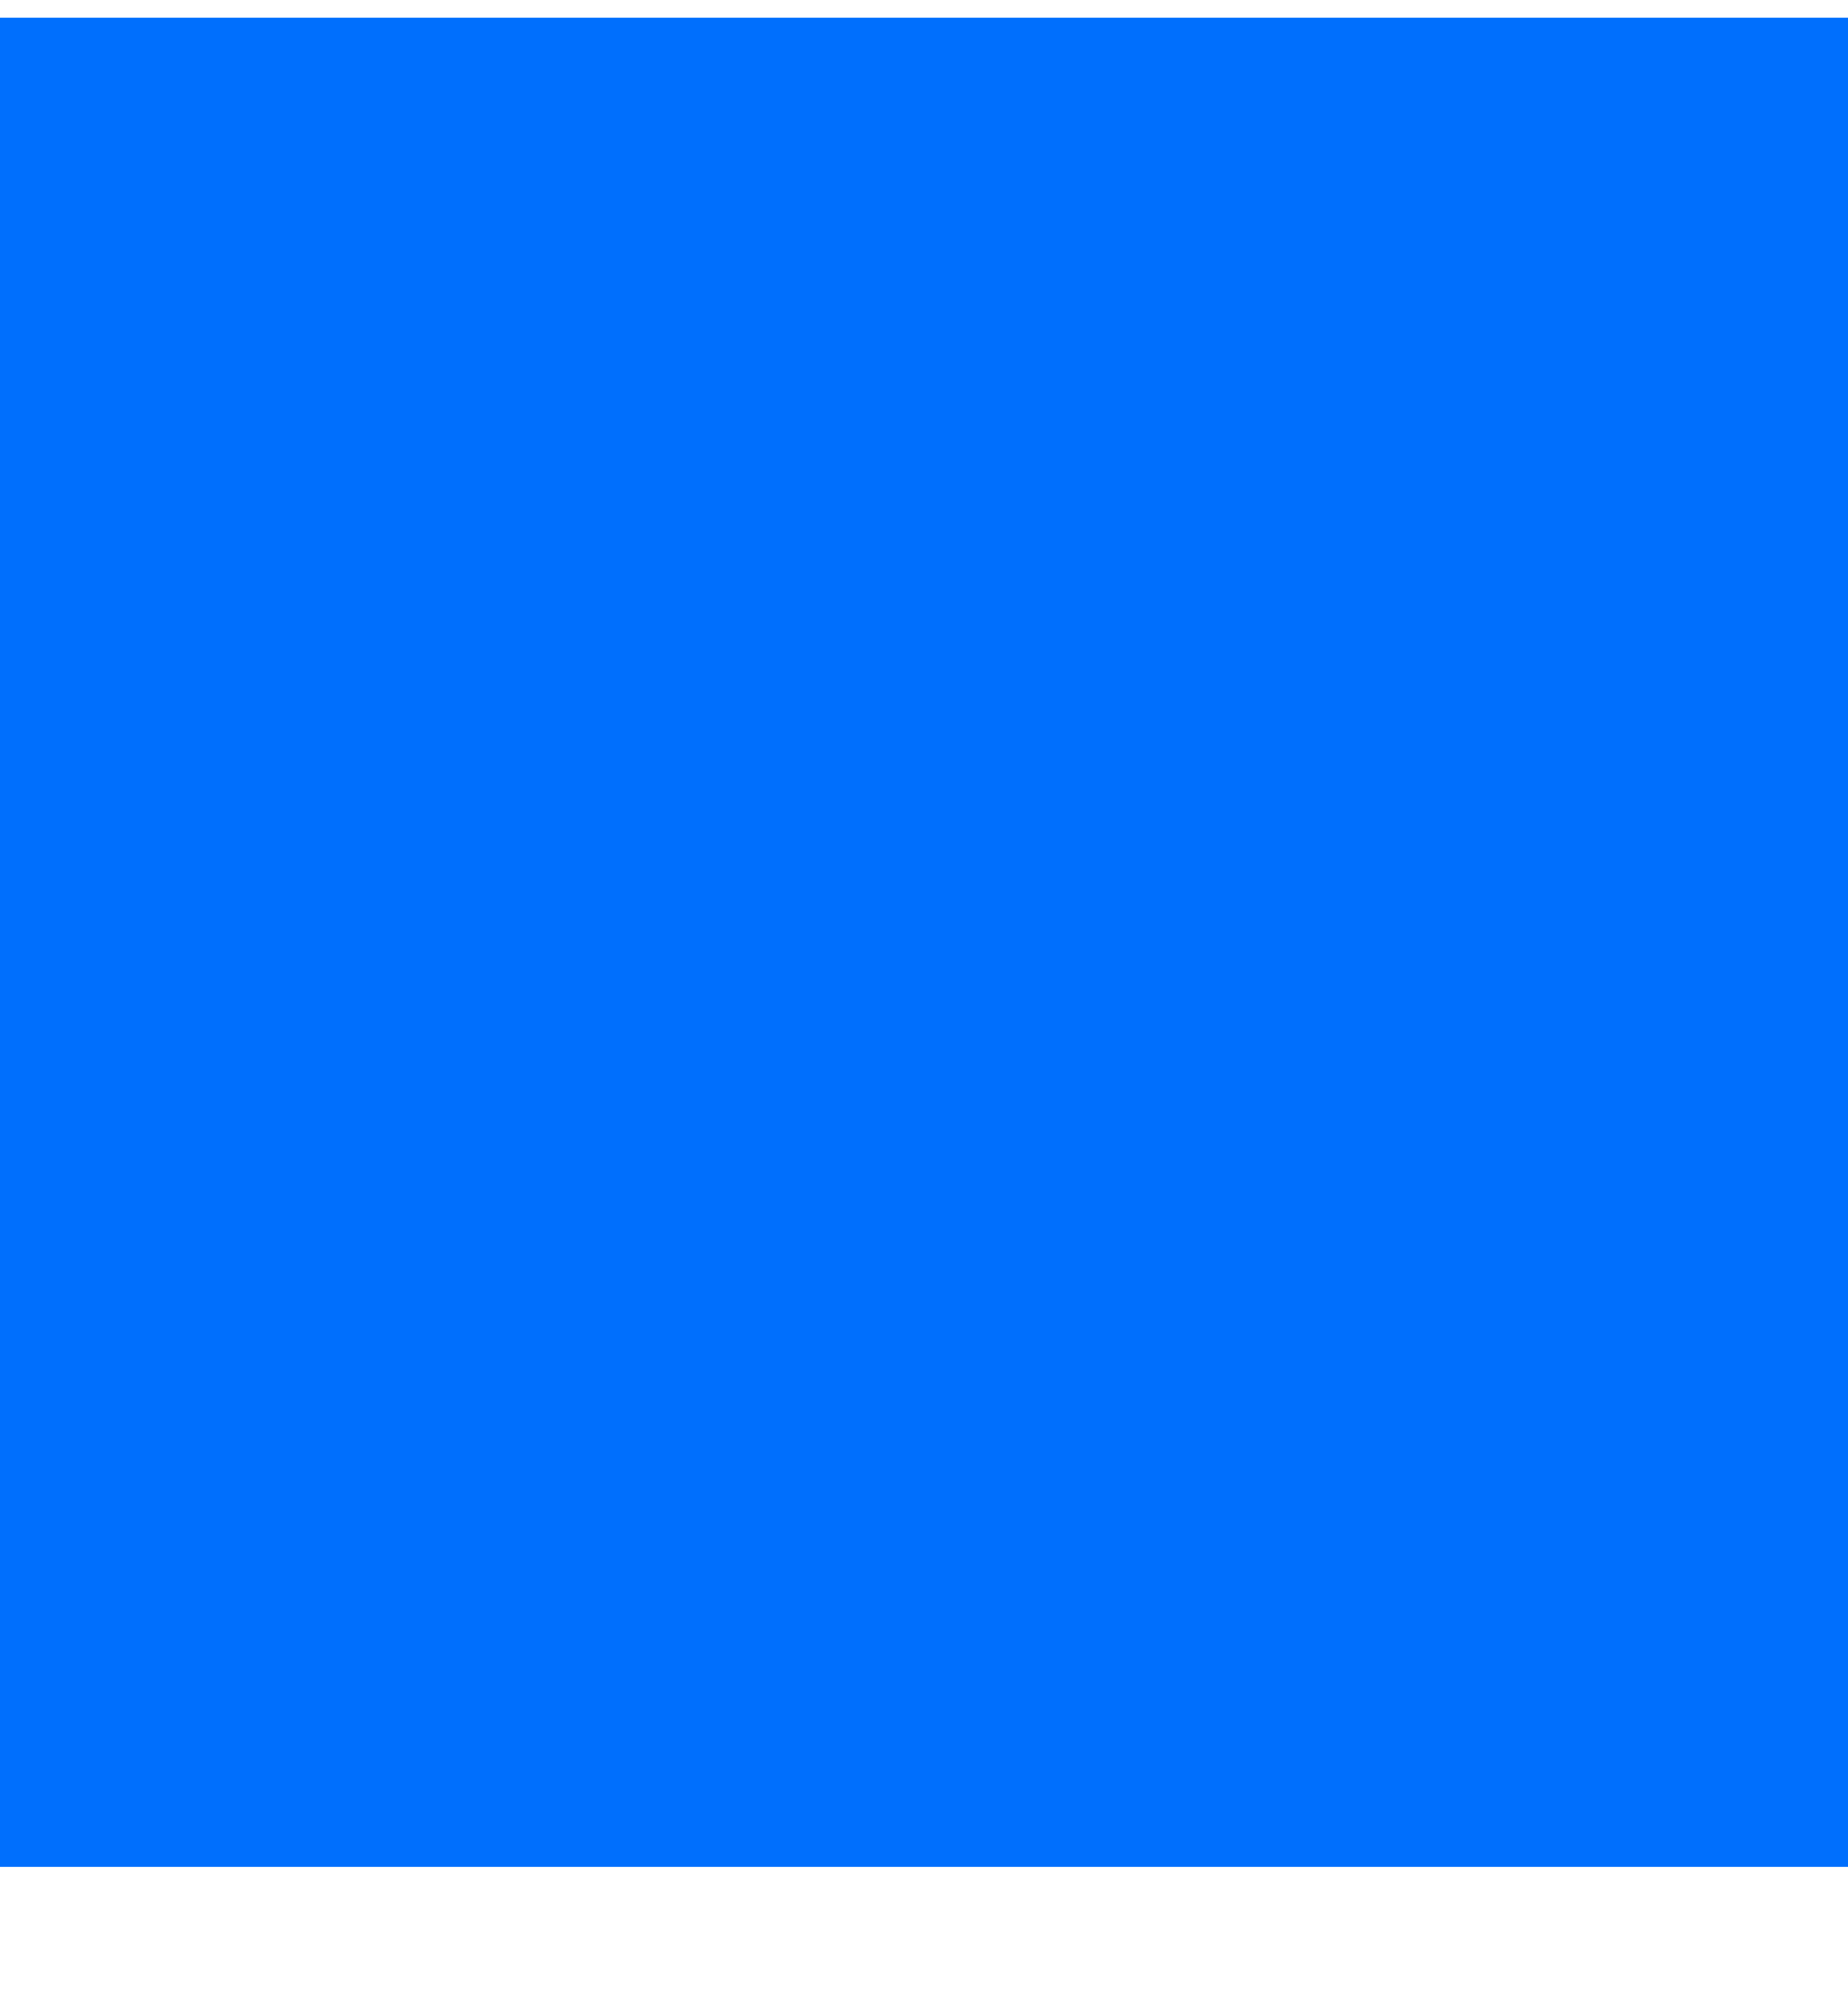 <svg width="24" height="26" viewBox="0 0 24 26" fill="none" xmlns="http://www.w3.org/2000/svg" xmlns:xlink="http://www.w3.org/1999/xlink">
<mask id="mask_0_i_272_8860;211_5818" style="mask-type:alpha" maskUnits="userSpaceOnUse" x="-0" y="0.23" width="12" height="11.459">
<path d="M23.224,8.3L16.029,7.255L12.813,0.734C12.725,0.556 12.581,0.411 12.402,0.324C11.955,0.102 11.41,0.287 11.187,0.734L7.97,7.255L0.776,8.3C0.577,8.329 0.396,8.422 0.257,8.564C0.089,8.736 -0.003,8.969 0,9.209C0.003,9.45 0.102,9.68 0.274,9.848L5.48,14.923L4.25,22.089C4.221,22.256 4.239,22.427 4.303,22.584C4.367,22.741 4.473,22.877 4.61,22.976C4.747,23.075 4.909,23.135 5.077,23.147C5.246,23.159 5.415,23.123 5.565,23.044L12,19.661L18.435,23.044C18.611,23.138 18.815,23.169 19.01,23.135C19.504,23.05 19.835,22.582 19.75,22.089L18.52,14.923L23.726,9.848C23.867,9.709 23.961,9.527 23.989,9.329C24.066,8.833 23.72,8.374 23.224,8.3L23.224,8.3Z" fill="#006FFD"/>
</mask>
<rect  x="0" y="0.23" width="24" height="24" fill="#006FFD"/>
</svg>
